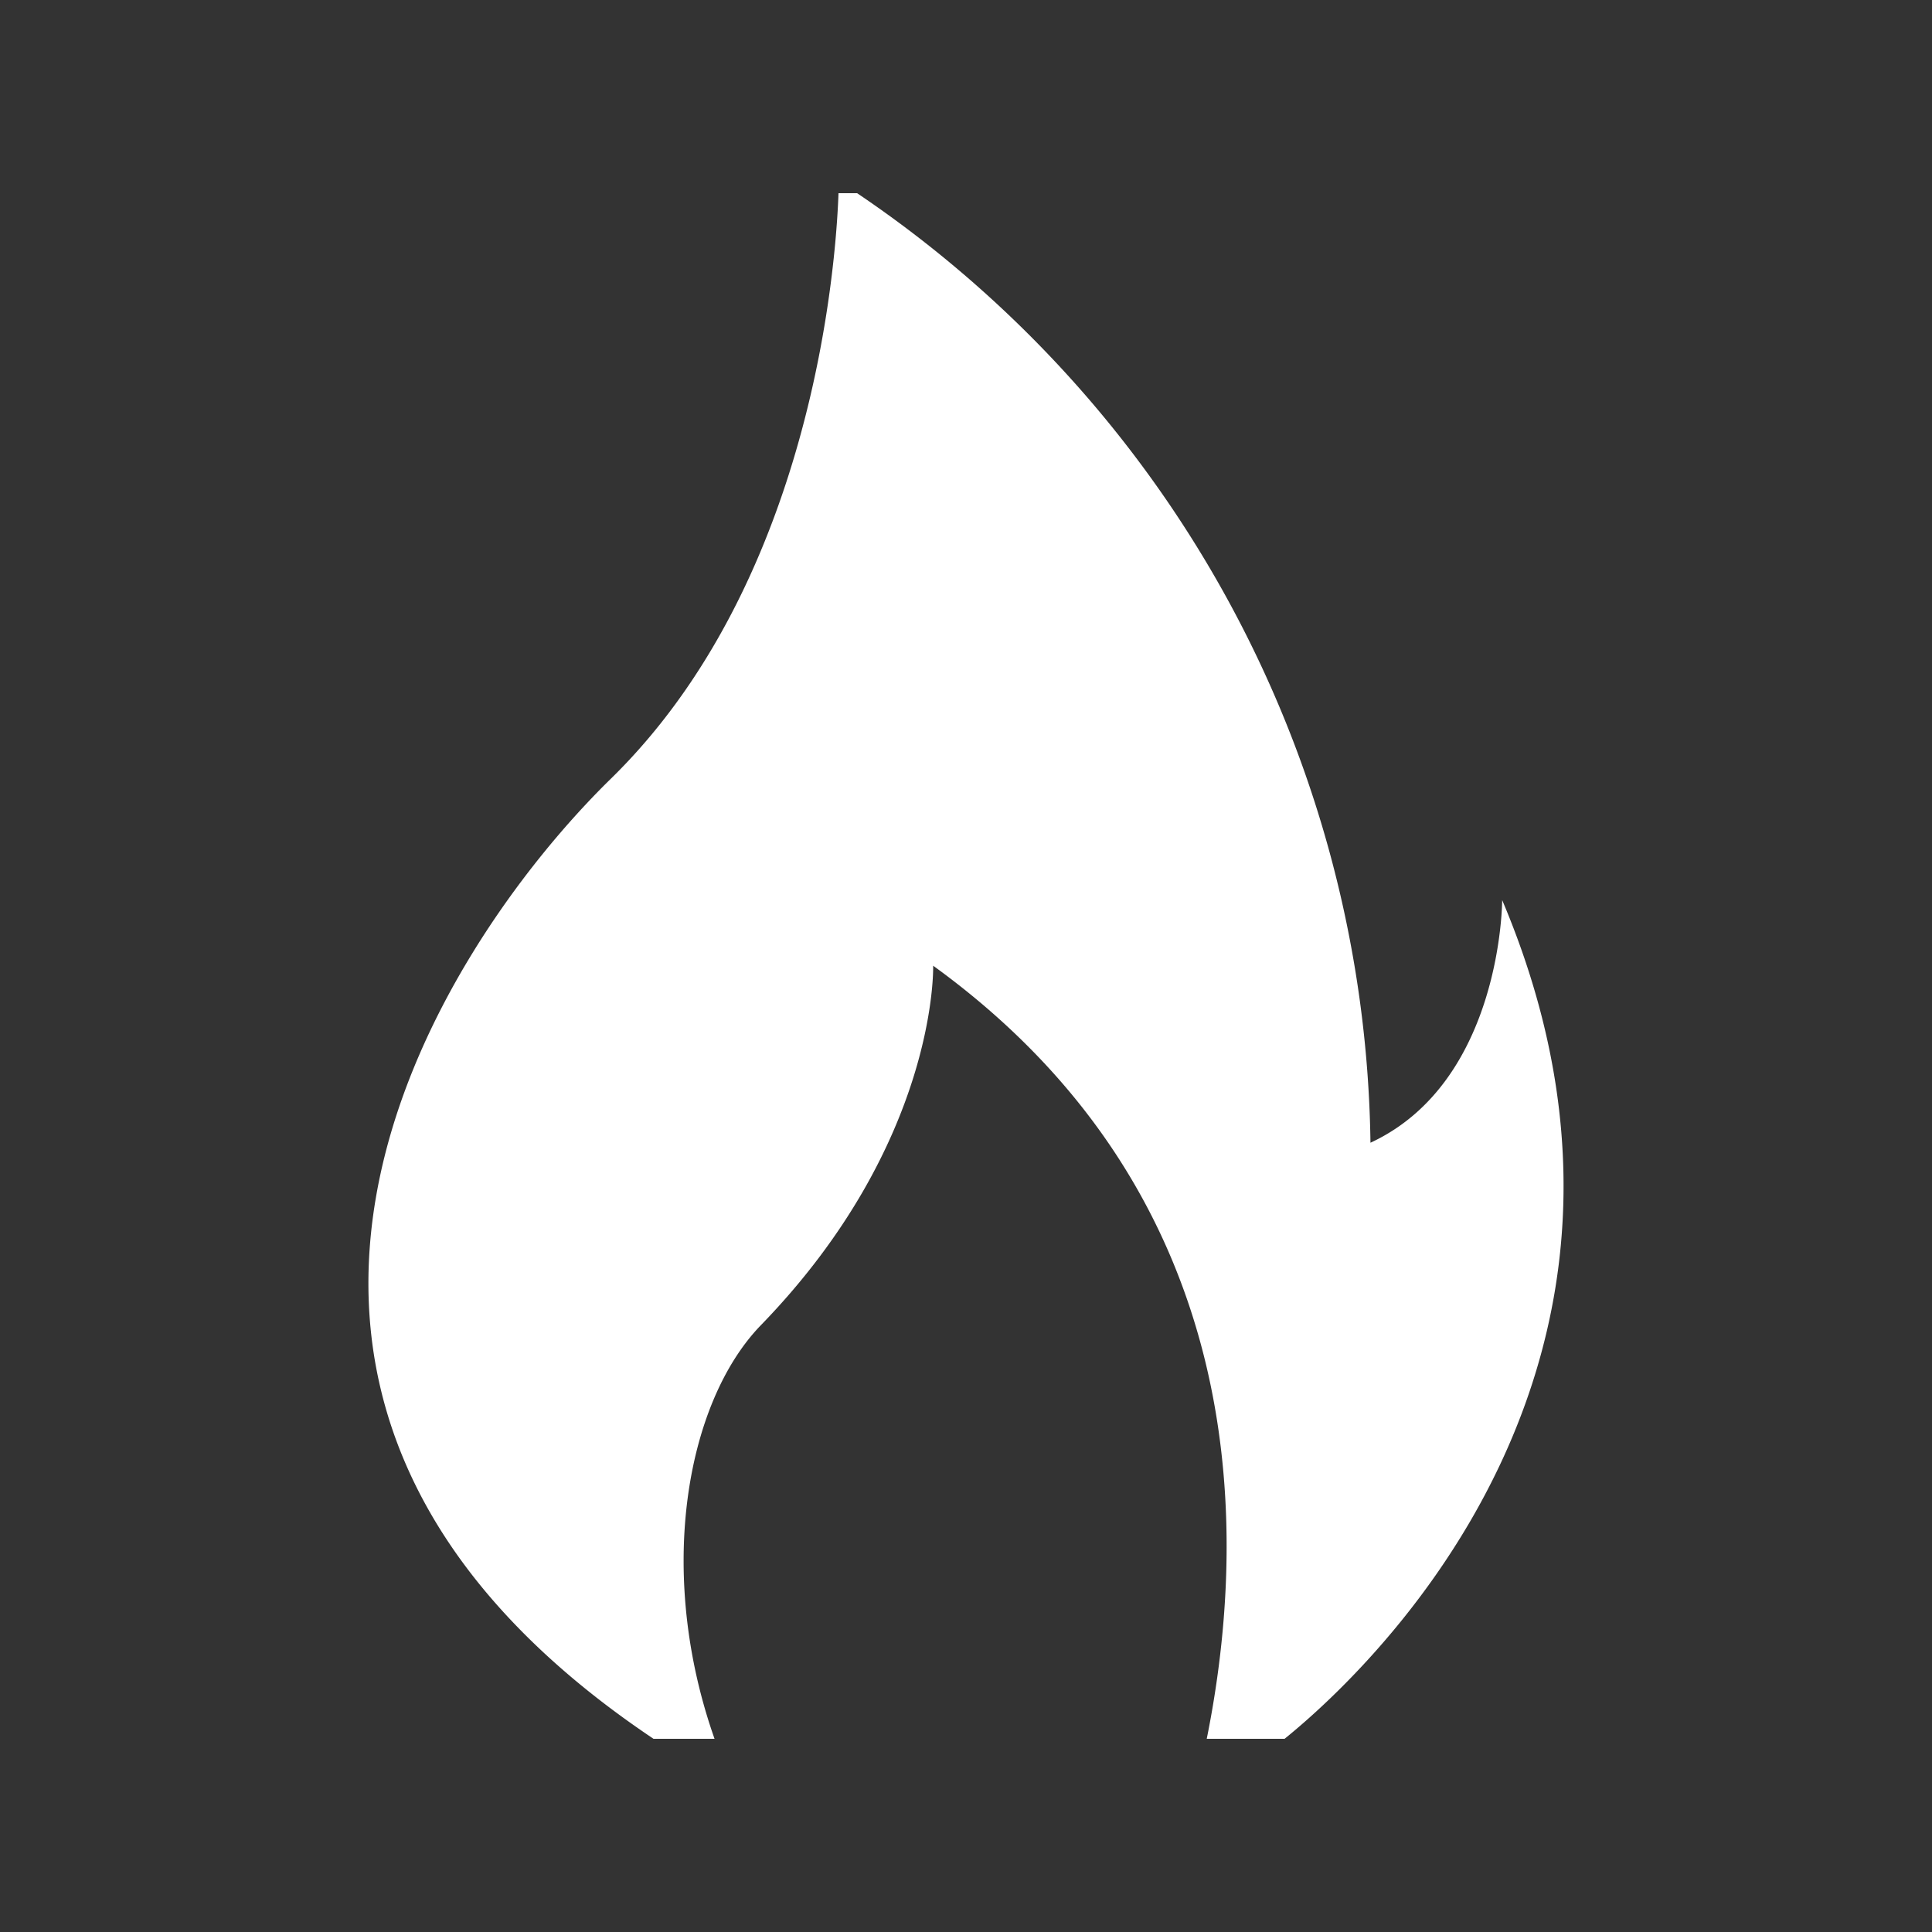 <svg xmlns="http://www.w3.org/2000/svg" xmlns:xlink="http://www.w3.org/1999/xlink" width="40" height="40" viewBox="0 0 40 40">
  <rect x="0" y="0" width="40" height="40" fill="#333333" stroke="none"/>
  <defs>
    <clipPath id="clip-path">
      <rect id="Rectangle_17628" data-name="Rectangle 17628" width="32" height="32" transform="translate(0.25 0.25)" fill="#fc8666"/>
    </clipPath>
  </defs>
  <g id="Fire_icon" data-name="Fire icon" transform="translate(16049 -127)">
    <rect id="Rectangle_17629" data-name="Rectangle 17629" width="40" height="40" transform="translate(-16049 127)" fill="none"/>
    <g id="Mask_Group_177" data-name="Mask Group 177" transform="translate(-16045.25 130.75)" clip-path="url(#clip-path)">
      <g id="Treding_icon" data-name="Treding icon" transform="translate(3.878 0)">
        <rect id="Rectangle_2875" data-name="Rectangle 2875" width="11.524" height="16.248" transform="translate(6.349 16.249)" fill="none"/>
        <path id="Trendingf_Icon" data-name="Trendingf Icon" d="M24.7,37H23.354c.923-4.333,1.081-11.4-5.614-16.25,0,0,.106,3.657-3.566,7.442-1.568,1.616-2.218,5.248-.87,8.811h-.977C1.217,29.877,7.515,20.35,11.071,16.875c4.715-4.613,4.715-12.37,4.715-12.37a24.1,24.1,0,0,1,11.008,19.91c2.727-1.265,2.727-5.024,2.727-5.024C34.135,30.292,24.7,37,24.7,37Z" transform="translate(-6.048 -4.506)" fill="#fff"/>
      </g>
    </g>
  </g>
</svg>
